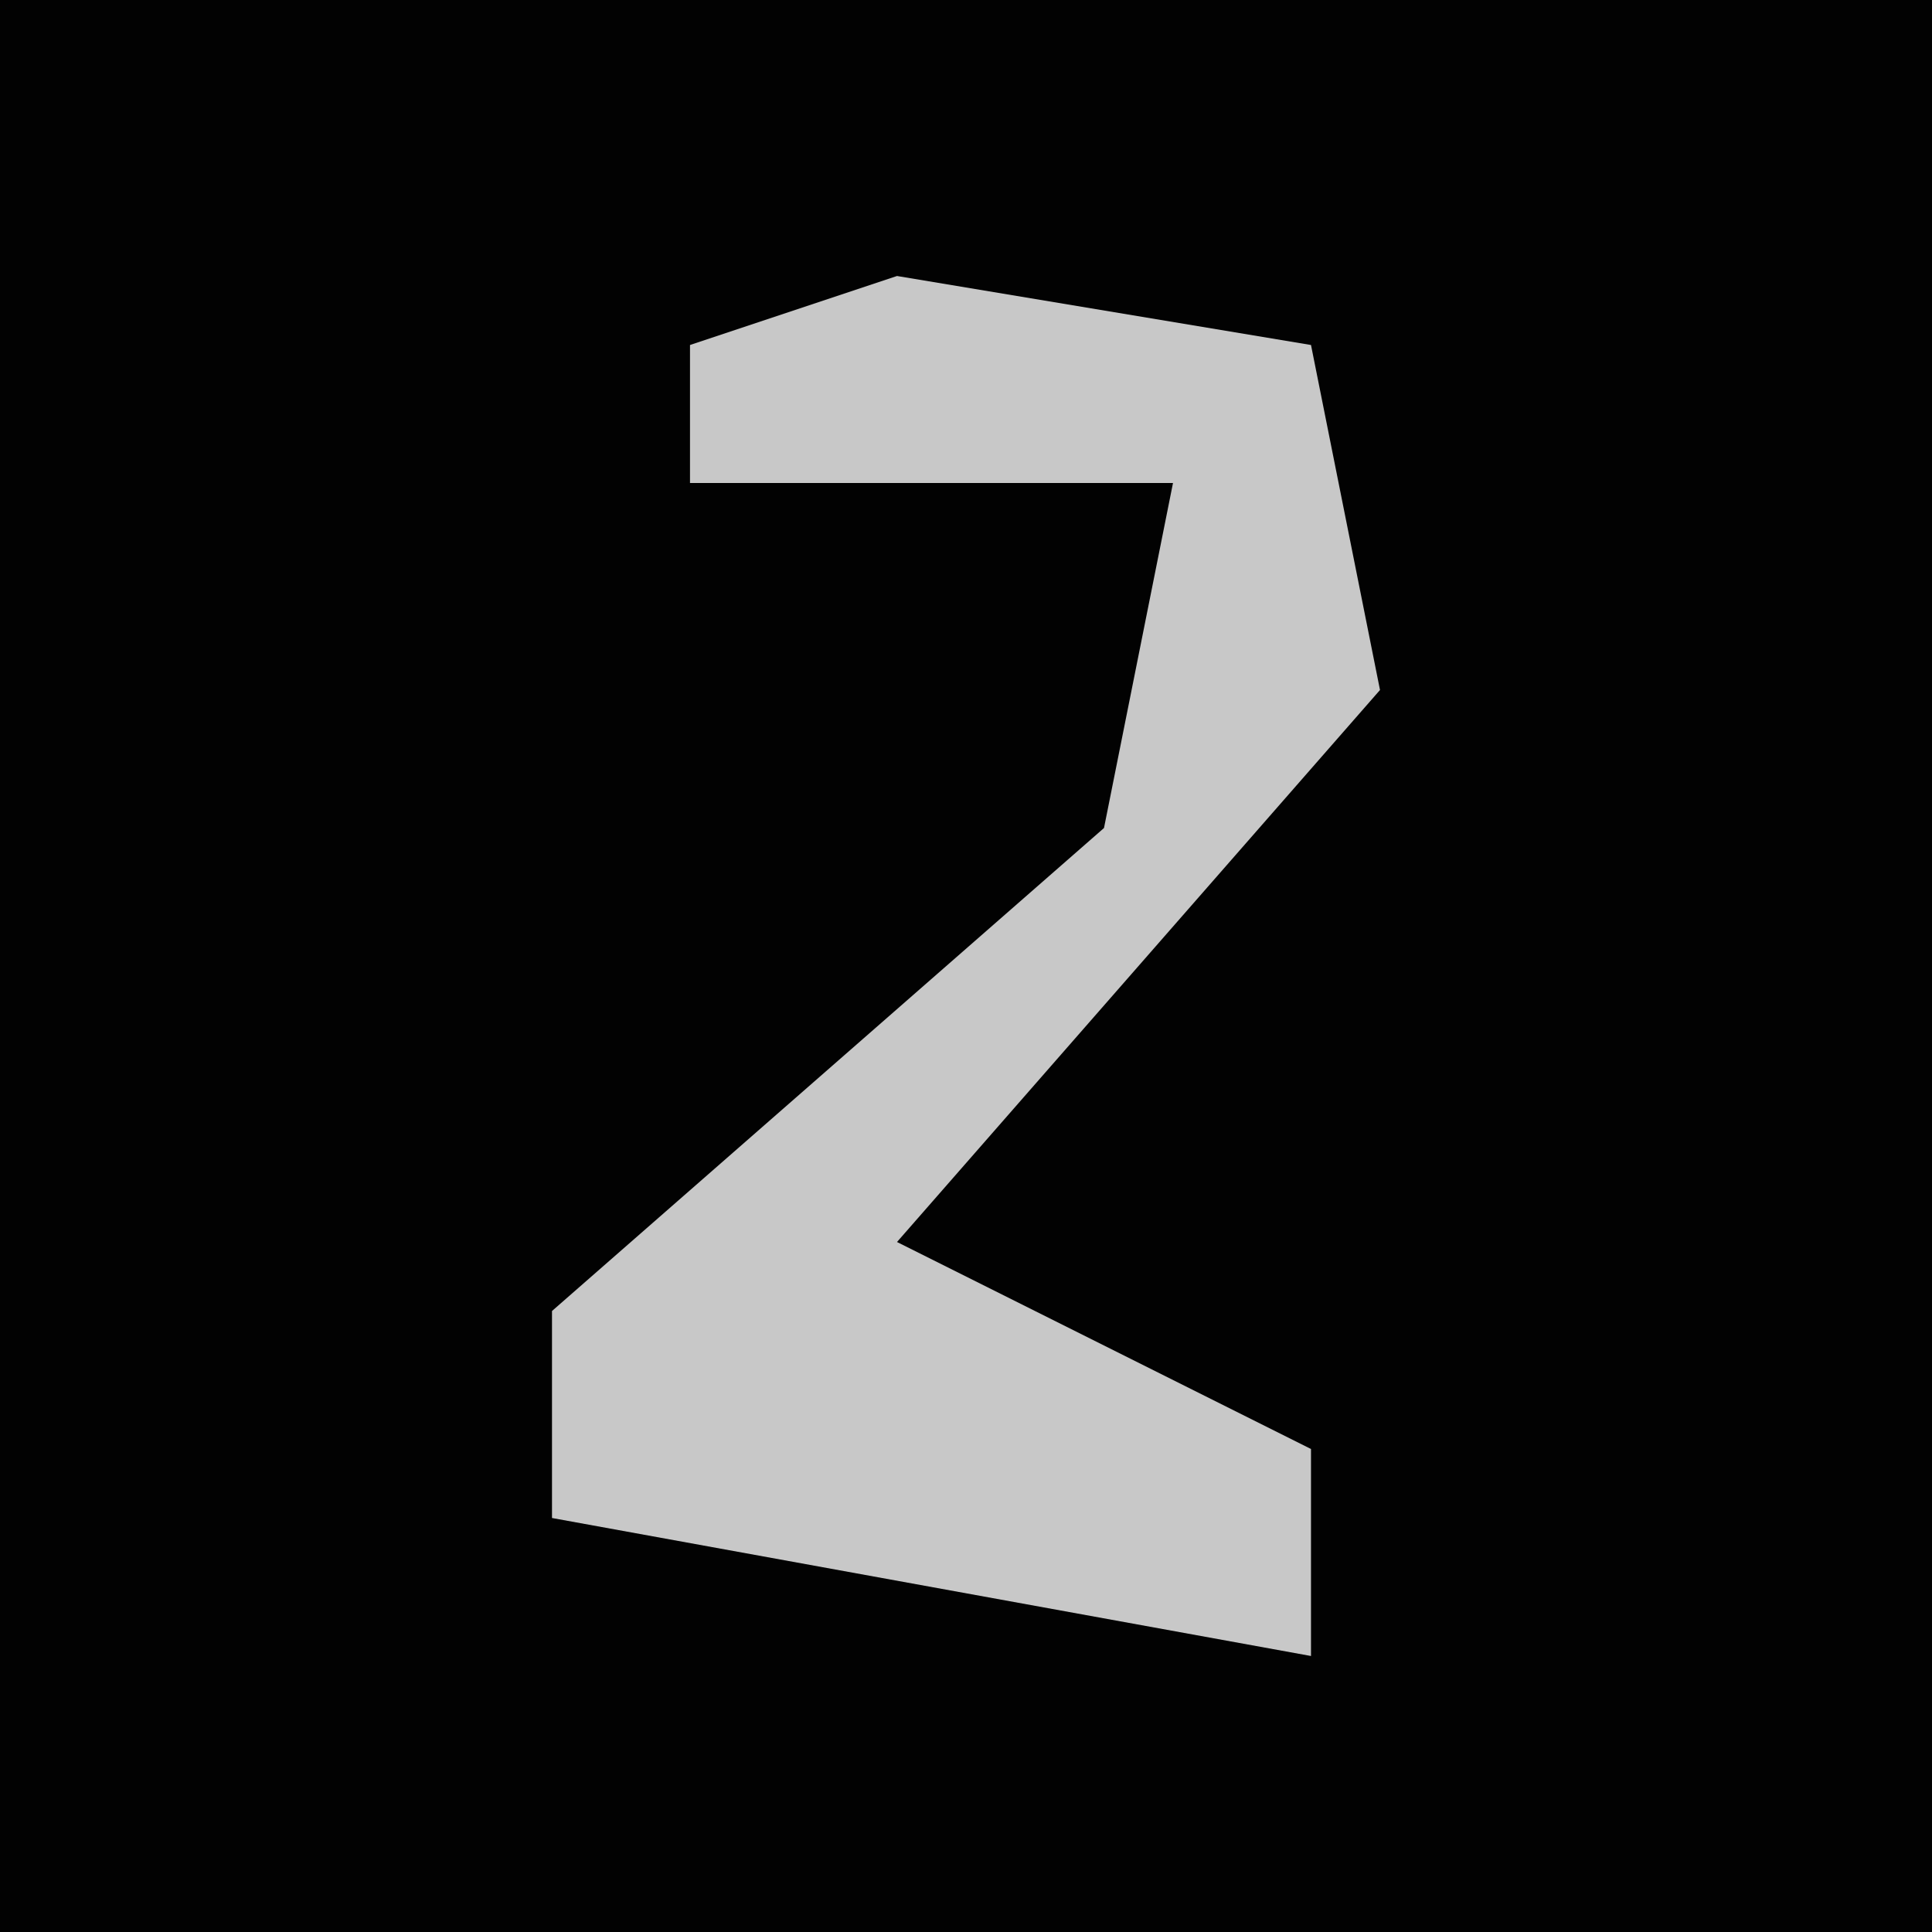 <?xml version="1.0" encoding="UTF-8"?>
<svg version="1.1" xmlns="http://www.w3.org/2000/svg" width="28" height="28">
<path d="M0,0 L28,0 L28,28 L0,28 Z " fill="#020202" transform="translate(0,0)"/>
<path d="M0,0 L6,1 L7,6 L0,14 L6,17 L6,20 L-5,18 L-5,15 L3,8 L4,3 L-3,3 L-3,1 Z " fill="#C8C8C8" transform="translate(13,4)"/>
</svg>
